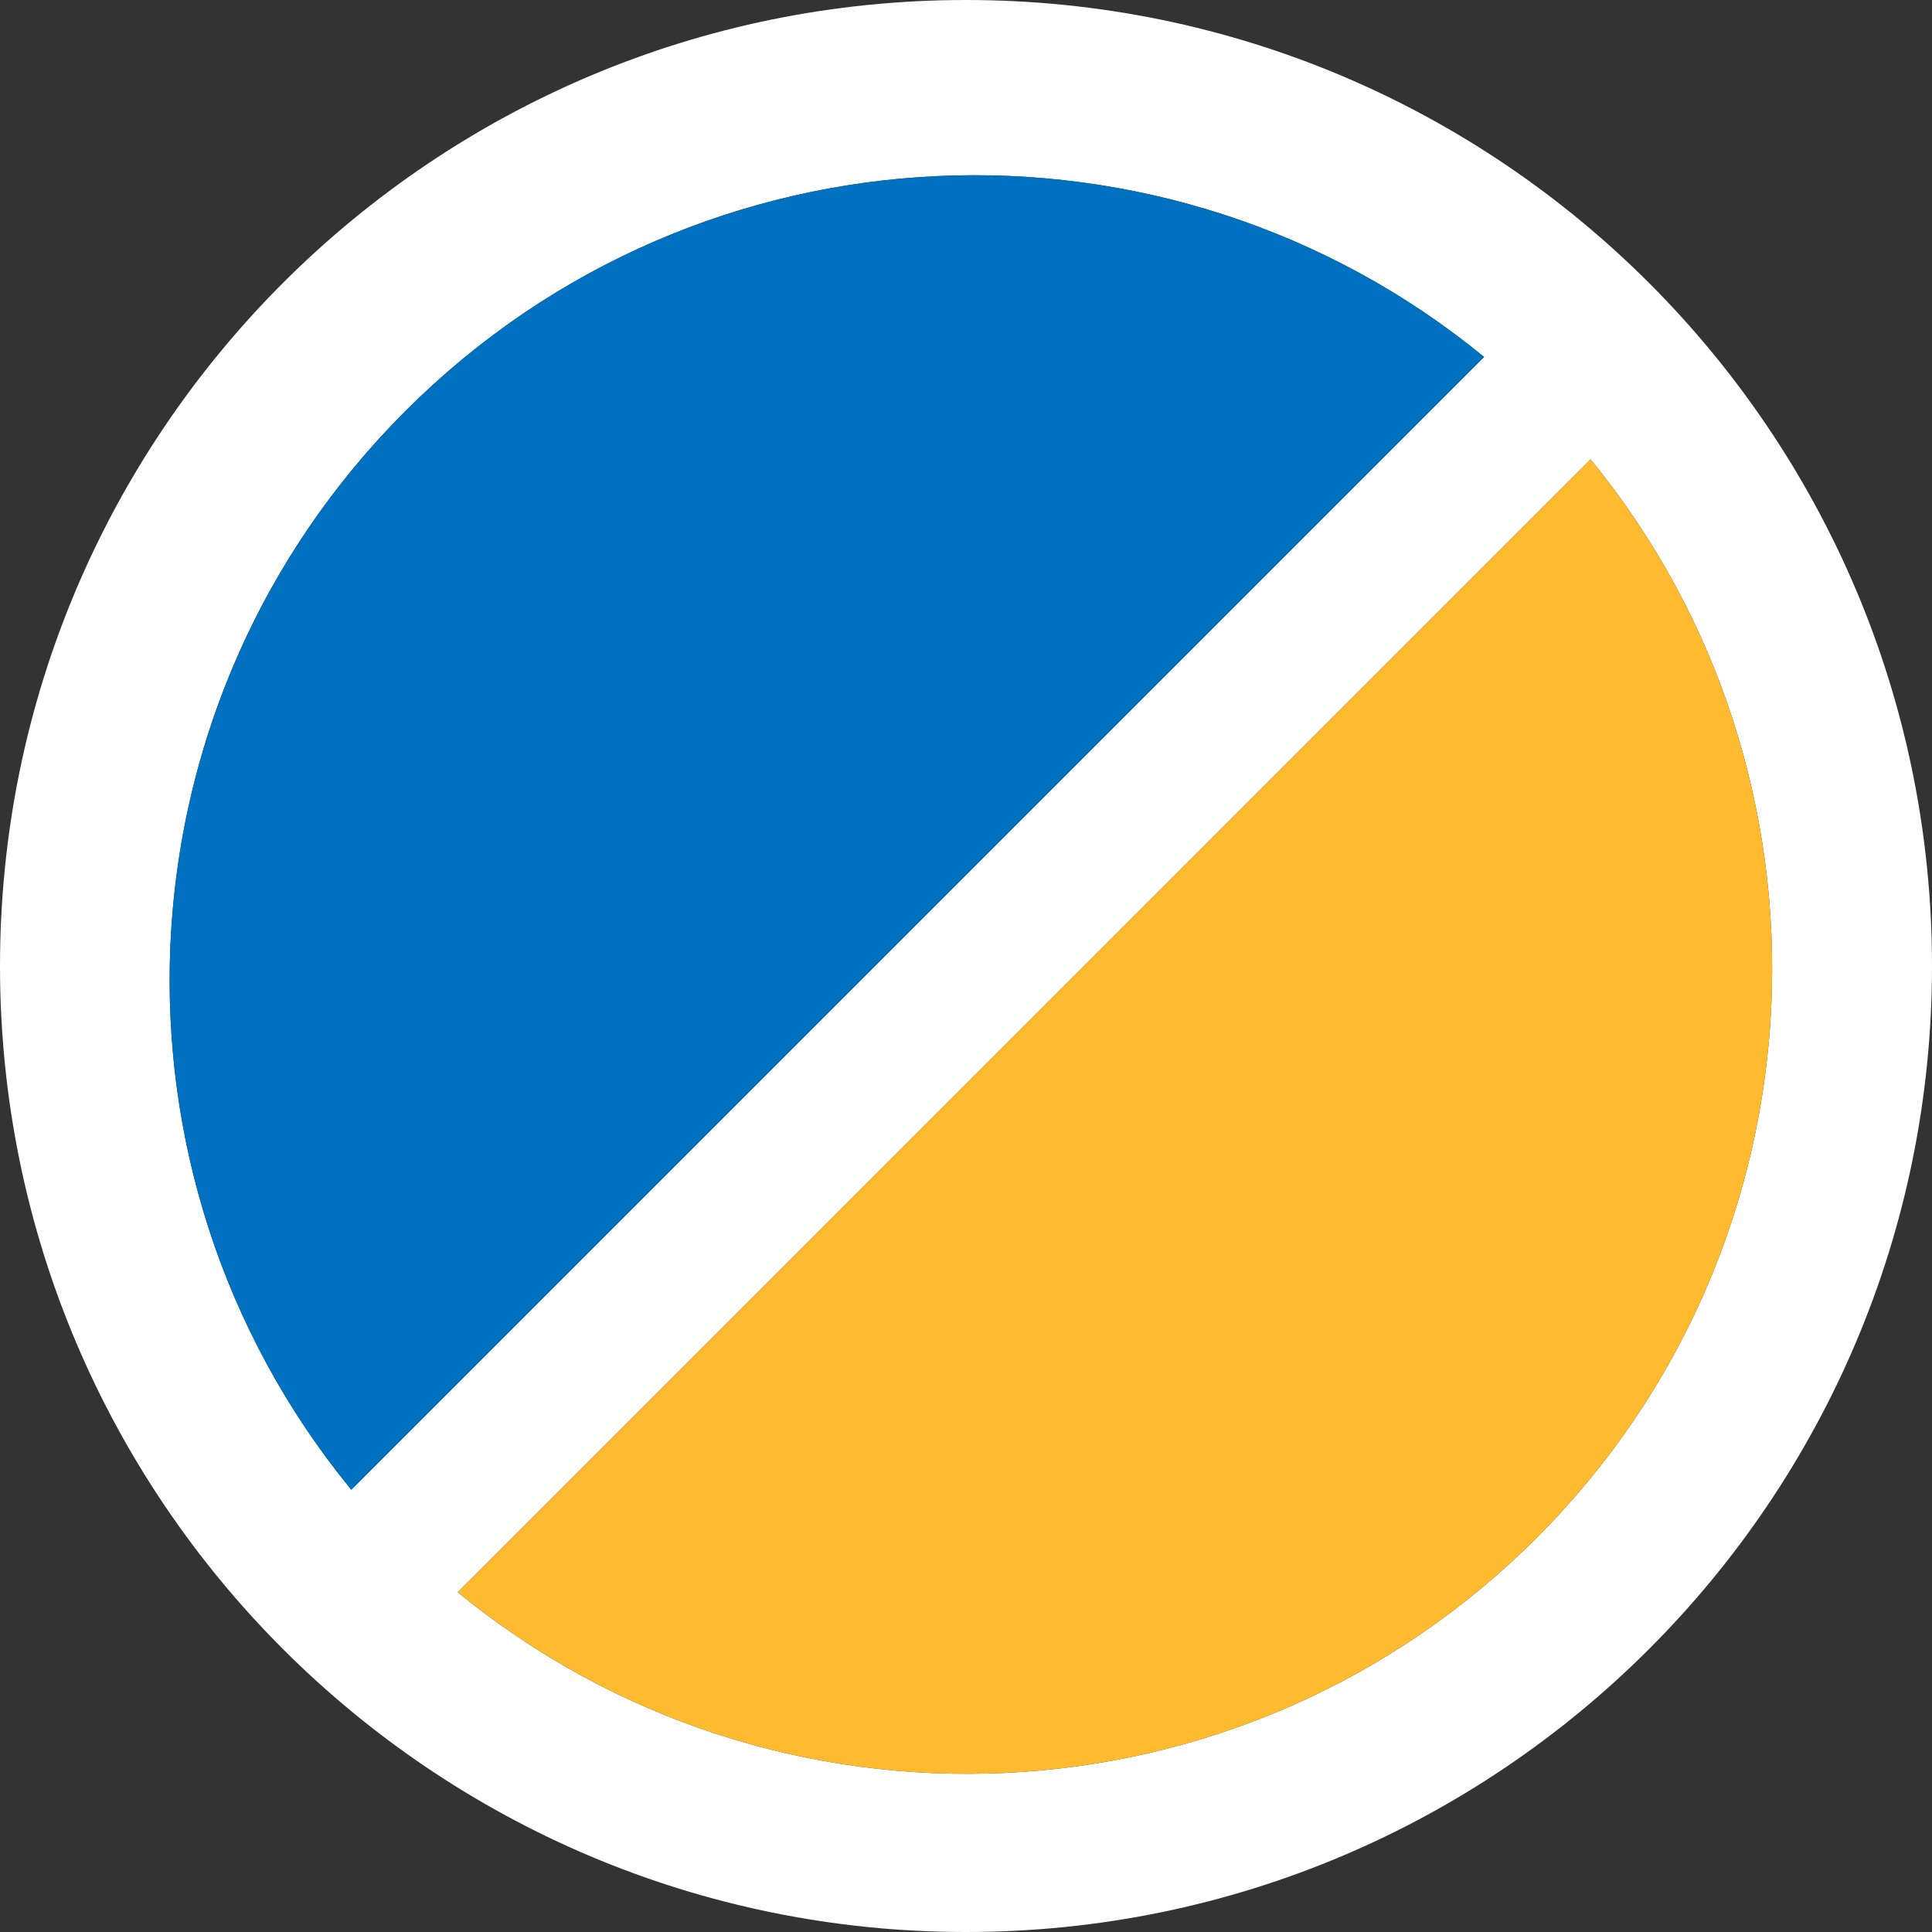 <?xml version="1.0" encoding="UTF-8"?>
<svg width="24px" height="24px" viewBox="0 0 24 24" version="1.1" xmlns="http://www.w3.org/2000/svg" xmlns:xlink="http://www.w3.org/1999/xlink">
    <rect x="0" y="0" width="24" height="24" fill="#333333" stroke="none"/>
    <title>Pin / Active-For-Sale-For-Lease</title>
    <g id="Maps" stroke="none" stroke-width="1" fill="none" fill-rule="evenodd">
        <g id="Map---Pins" transform="translate(-445, -365)">
            <g id="Group" transform="translate(445, 365)">
                <path d="M12,0 C18.627,0 24,5.373 24,12 C24,18.627 18.627,24 12,24 C5.373,24 0,18.627 0,12 C0,5.373 5.373,0 12,0 Z M19.758,5.706 L5.686,19.779 C9.614,22.997 15.419,22.772 19.086,19.106 C22.752,15.44 22.976,9.634 19.758,5.706 Z M18.436,4.434 C14.508,1.215 8.703,1.439 5.036,5.106 C1.441,8.701 1.156,14.351 4.179,18.273 L4.364,18.506 L18.436,4.434 Z" id="Shape" fill="#FFFFFF"></path>
                <path d="M19.086,19.106 C15.419,22.772 9.614,22.997 5.686,19.779 L19.758,5.706 C22.976,9.634 22.752,15.44 19.086,19.106 Z" id="Path" fill="#FFBB2F"></path>
                <path d="M5.036,5.106 C8.703,1.439 14.508,1.215 18.436,4.434 L4.364,18.506 C1.145,14.578 1.37,8.773 5.036,5.106 Z" id="Path" fill="#0070C1"></path>
            </g>
        </g>
    </g>
</svg>